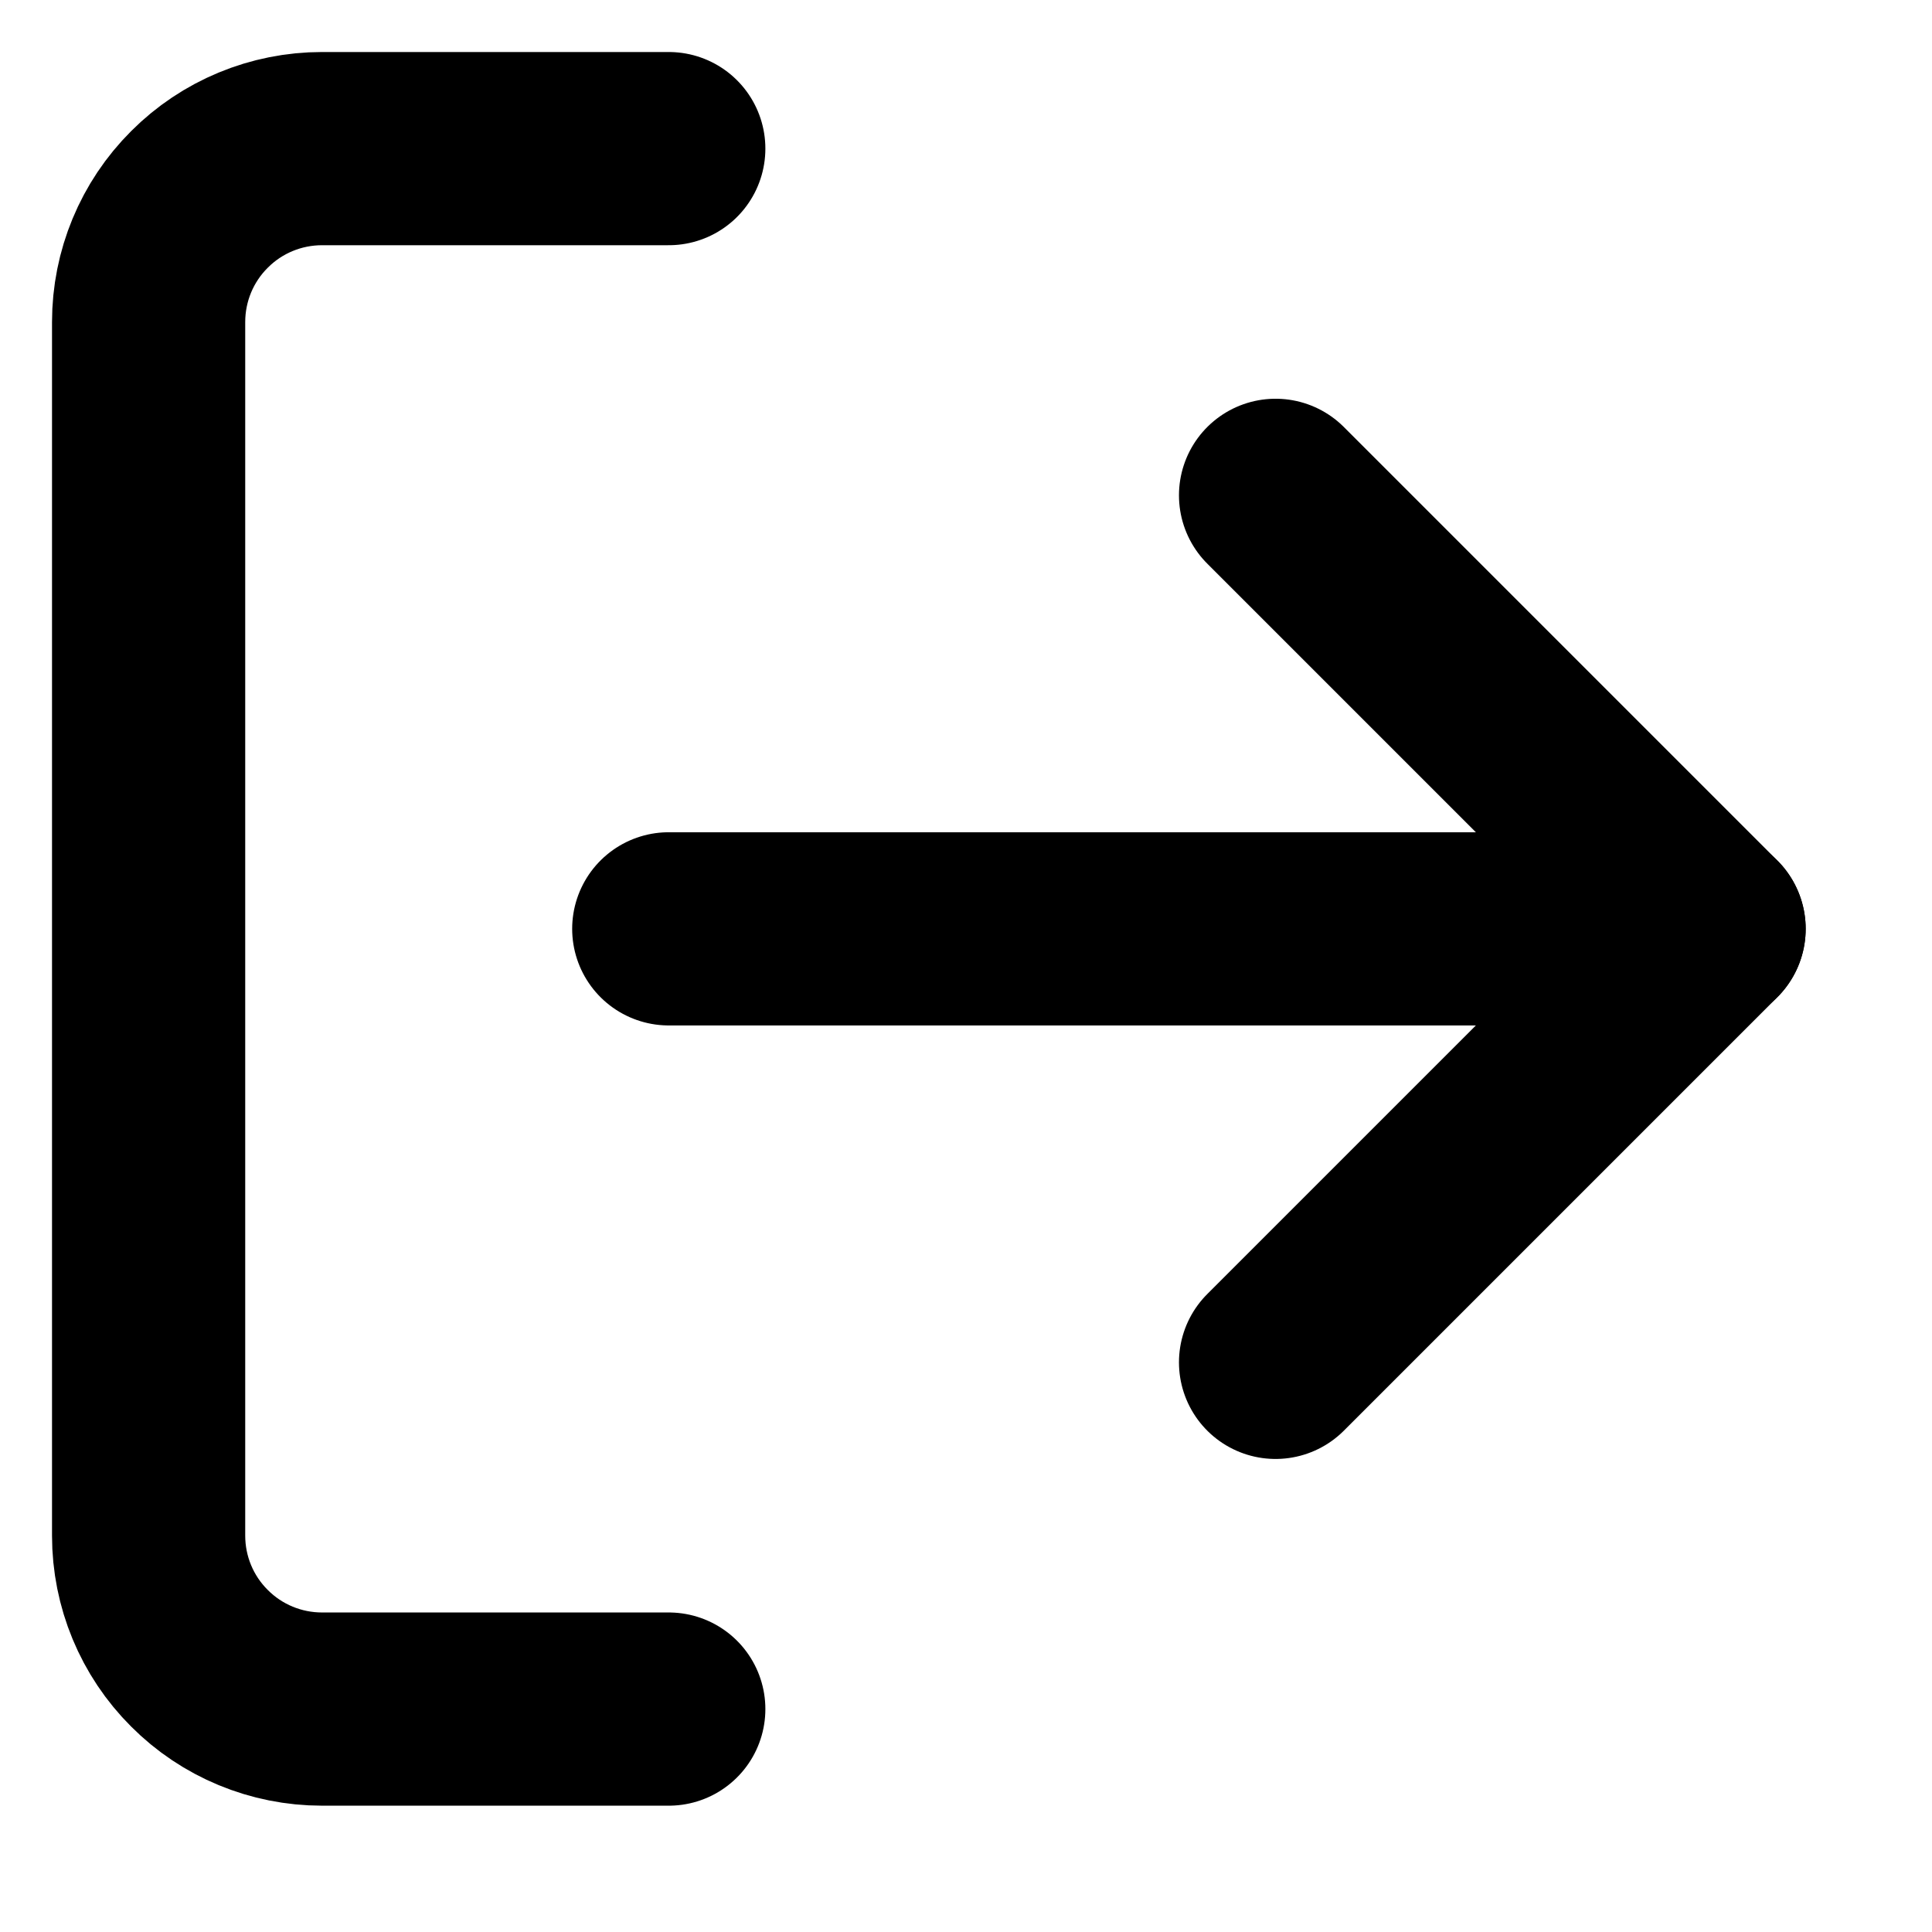 <svg
  width="13"
  height="13"
  viewBox="0 0 13 13"
  fill="none"
  stroke-width="1.3"
  xmlns="http://www.w3.org/2000/svg"
>
  <path
    d="M4.5 11.5H2.167C1.857 11.5 1.56 11.377 1.342 11.158C1.123 10.94 1 10.643 1 10.333V2.167C1 1.857 1.123 1.56 1.342 1.342C1.56 1.123 1.857 1 2.167 1H4.5"
    stroke="currentColor"
    stroke-linecap="round"
    stroke-linejoin="round"
  />
  <path
    d="M8.583 9.167L11.5 6.25L8.583 3.333"
    stroke="currentColor"
    stroke-linecap="round"
    stroke-linejoin="round"
  />
  <path
    d="M11.5 6.25H4.5"
    stroke="currentColor"
    stroke-linecap="round"
    stroke-linejoin="round"
  />
</svg>
